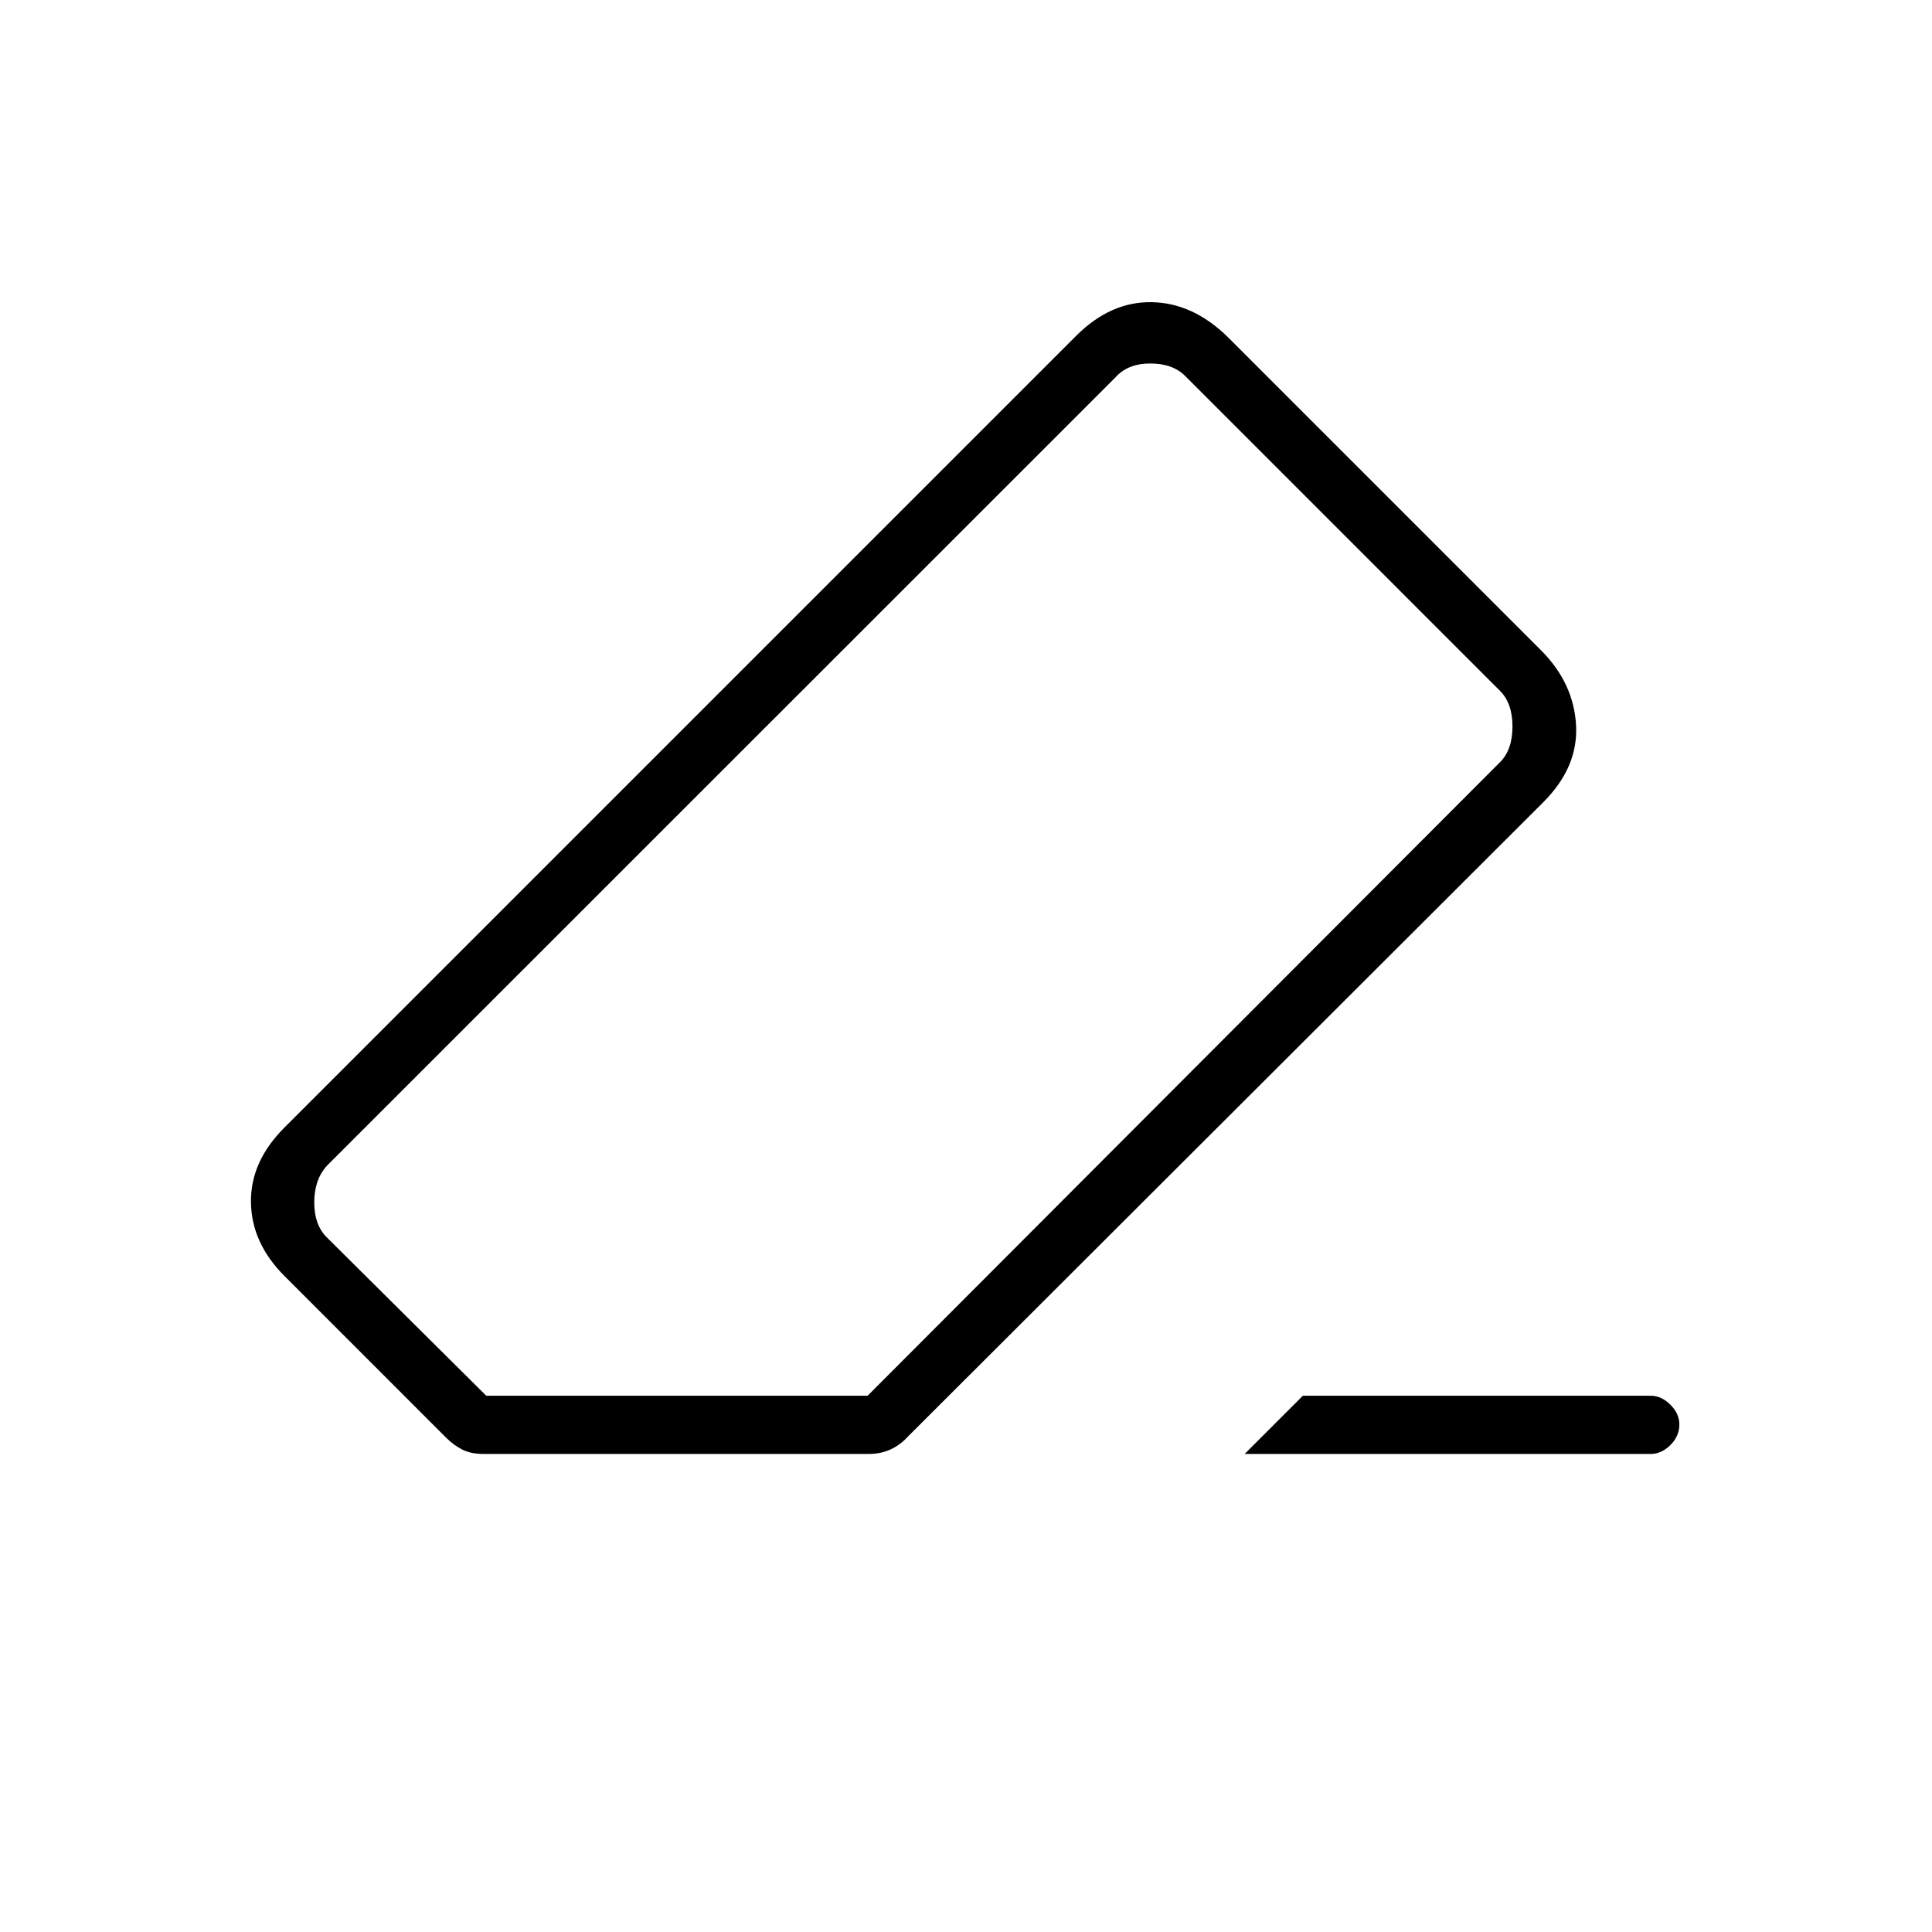 <svg xmlns="http://www.w3.org/2000/svg" height="20" viewBox="0 -960 960 960" width="20"><path d="M647.38-266.46h172.81q5.37 0 9.82 4.45t4.45 9.82q0 5.81-4.45 10.23-4.45 4.42-9.82 4.42H618.46l28.92-28.92Zm-407.19 28.92q-6.17 0-10.48-2.17-4.3-2.17-8.05-5.93l-80.2-80.21q-16.48-16.4-16.76-36.74-.28-20.33 16.76-37.26l393.46-393.46q17.01-16.92 37.47-16.54 20.46.39 37.8 17.43l155.77 155.77q16.04 16.23 17.18 37.04 1.13 20.8-16.29 38.23L451.08-246.12q-3.73 4.12-8.59 6.35-4.86 2.23-10.85 2.23H240.19Zm190.91-28.92 314.28-314.85q6.16-6.15 6.16-17.69 0-11.54-6.16-17.69L588.85-773.23q-6.16-6.15-17.31-6.15-11.16 0-17.31 6.92L162.31-380.62q-6.16 6.92-6.16 18.07 0 11.16 6.16 17.31l79.31 78.78H431.1ZM480-480Z"/></svg>
